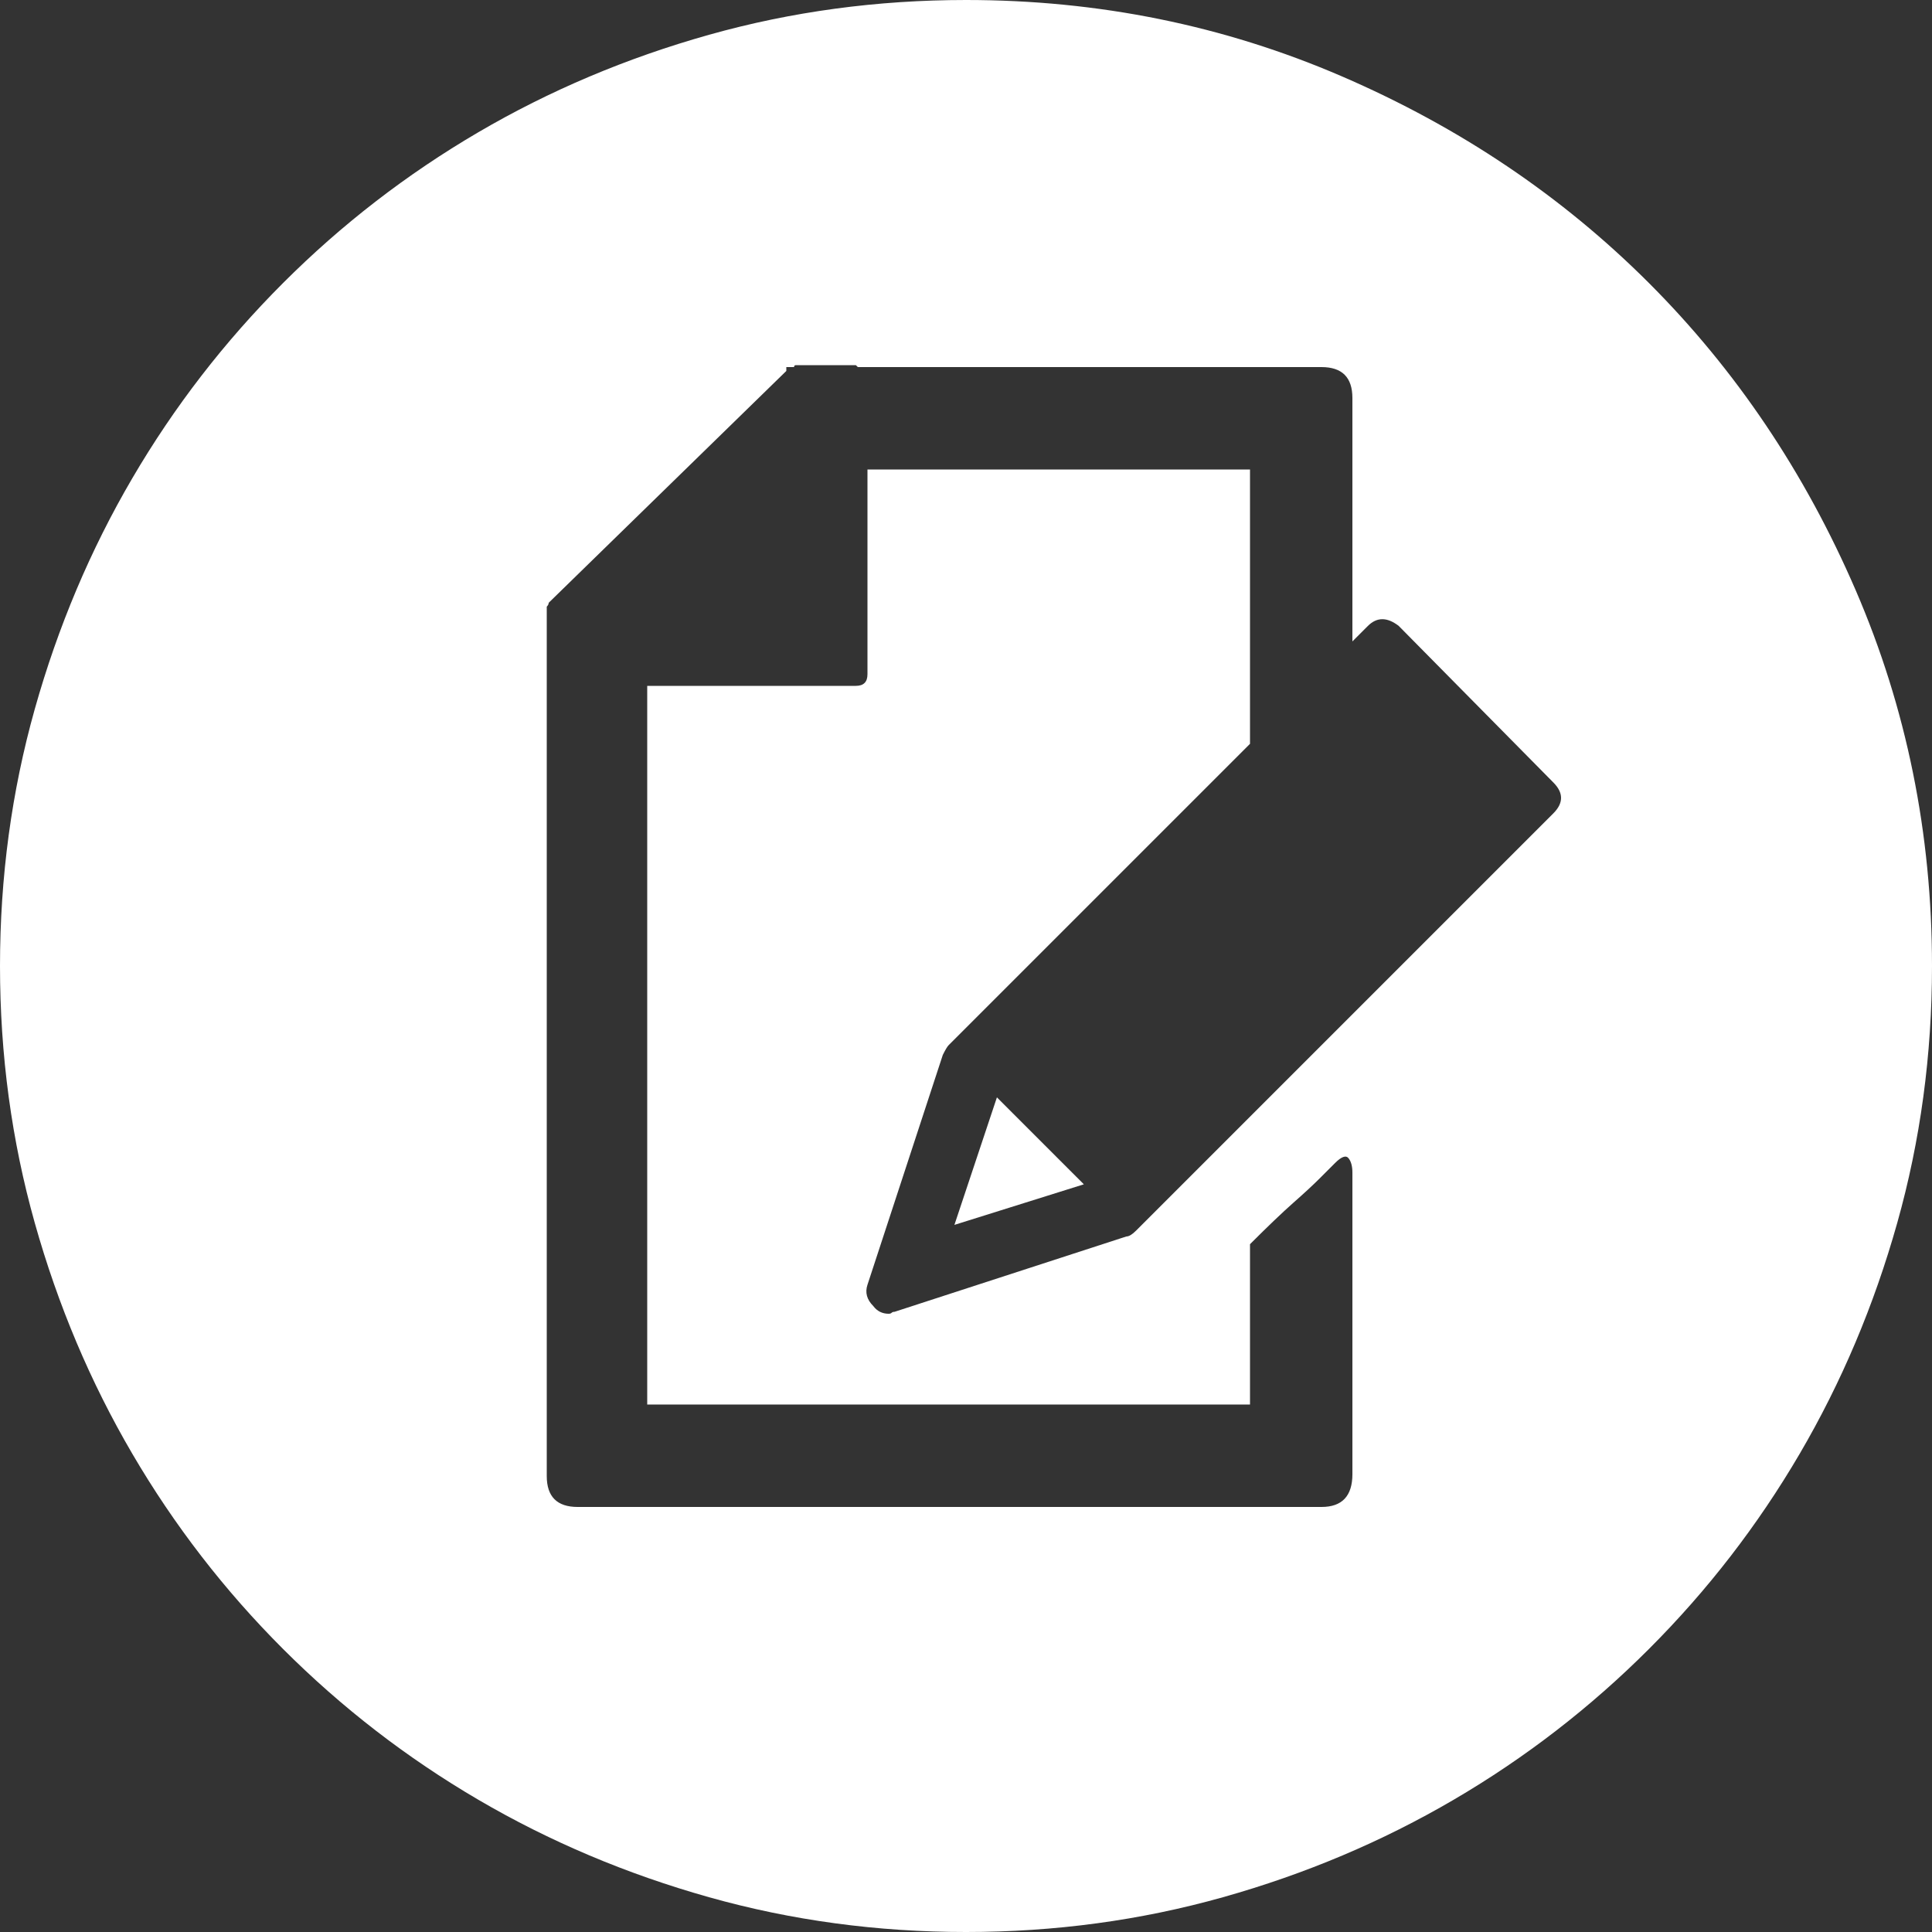 <?xml version="1.0" encoding="iso-8859-1"?>
<!-- Generator: Adobe Illustrator 18.1.1, SVG Export Plug-In . SVG Version: 6.00 Build 0)  -->
<svg version="1.1" id="Capa_1" xmlns="http://www.w3.org/2000/svg" xmlns:xlink="http://www.w3.org/1999/xlink" x="0px" y="0px"
	 viewBox="0 0 612 612" style="enable-background:new 0 0 612 612;" xml:space="preserve">
<rect x="0" y="0" width="612" height="612" fill="#333333" stroke="none"/>
<g>
	<g>
		<path style="fill:#ffffff;" d="M315.792,347.616l27.54,27.54l-41.004,12.852L315.792,347.616z M612,306
			c0,28.152-3.672,55.284-11.016,81.396c-7.347,26.109-17.646,50.487-30.906,73.134c-13.26,22.644-29.172,43.248-47.736,61.812
			c-18.562,18.564-39.168,34.479-61.812,47.736c-22.646,13.26-47.022,23.562-73.136,30.906C361.284,608.328,334.152,612,306,612
			s-55.284-3.672-81.396-11.016c-26.112-7.347-50.49-17.646-73.134-30.906s-43.248-29.172-61.812-47.736
			c-18.564-18.562-34.476-39.168-47.736-61.812c-13.26-22.646-23.562-47.022-30.906-73.135C3.672,361.284,0,334.152,0,306
			s3.672-55.284,11.016-81.396s17.646-50.49,30.906-73.134s29.172-43.248,47.736-61.812s39.168-34.476,61.812-47.736
			s47.022-23.562,73.134-30.906S277.848,0,306,0c42.024,0,81.702,8.058,119.034,24.174s69.768,37.944,97.308,65.484
			s49.368,59.976,65.484,97.308S612,263.976,612,306z M494.496,252.756c0-1.632-0.816-3.264-2.448-4.896l-48.96-49.572
			c-3.672-2.856-6.936-2.856-9.792,0l-4.896,4.896v-77.112c0-6.528-3.267-9.792-9.792-9.792h-146.88l-0.612-0.612h-18.972
			c-0.408,0-0.612,0.204-0.612,0.612h-2.448v1.224l-75.276,73.44c0,0.408-0.204,0.816-0.612,1.224v1.224v20.196v253.98
			c0,6.525,3.264,9.792,9.792,9.792h69.768h95.474h70.381c6.525,0,9.792-3.471,9.792-10.404v-95.472c0-2.04-0.408-3.57-1.227-4.593
			c-0.813-1.02-2.244-0.51-4.284,1.53l-4.896,4.896c-2.04,2.04-4.794,4.59-8.262,7.647c-3.471,3.063-8.061,7.446-13.771,13.158
			v50.796h-47.736h-95.472H205.02V217.26h66.096c2.448,0,3.672-1.224,3.672-3.672v-64.872h121.176v86.904l-95.472,95.472
			c-0.408,0.408-1.02,1.428-1.836,3.063l-23.868,72.827c-0.816,2.446-0.204,4.69,1.836,6.73c1.224,1.632,2.856,2.448,4.896,2.448
			c0.408,0,0.714-0.104,0.918-0.309c0.204-0.201,0.51-0.306,0.918-0.306l73.44-23.868c0.816,0,1.836-0.609,3.063-1.836
			L492.048,257.65C493.68,256.02,494.496,254.388,494.496,252.756z"/>
	</g>
</g>
<g>
</g>
<g>
</g>
<g>
</g>
<g>
</g>
<g>
</g>
<g>
</g>
<g>
</g>
<g>
</g>
<g>
</g>
<g>
</g>
<g>
</g>
<g>
</g>
<g>
</g>
<g>
</g>
<g>
</g>
</svg>
